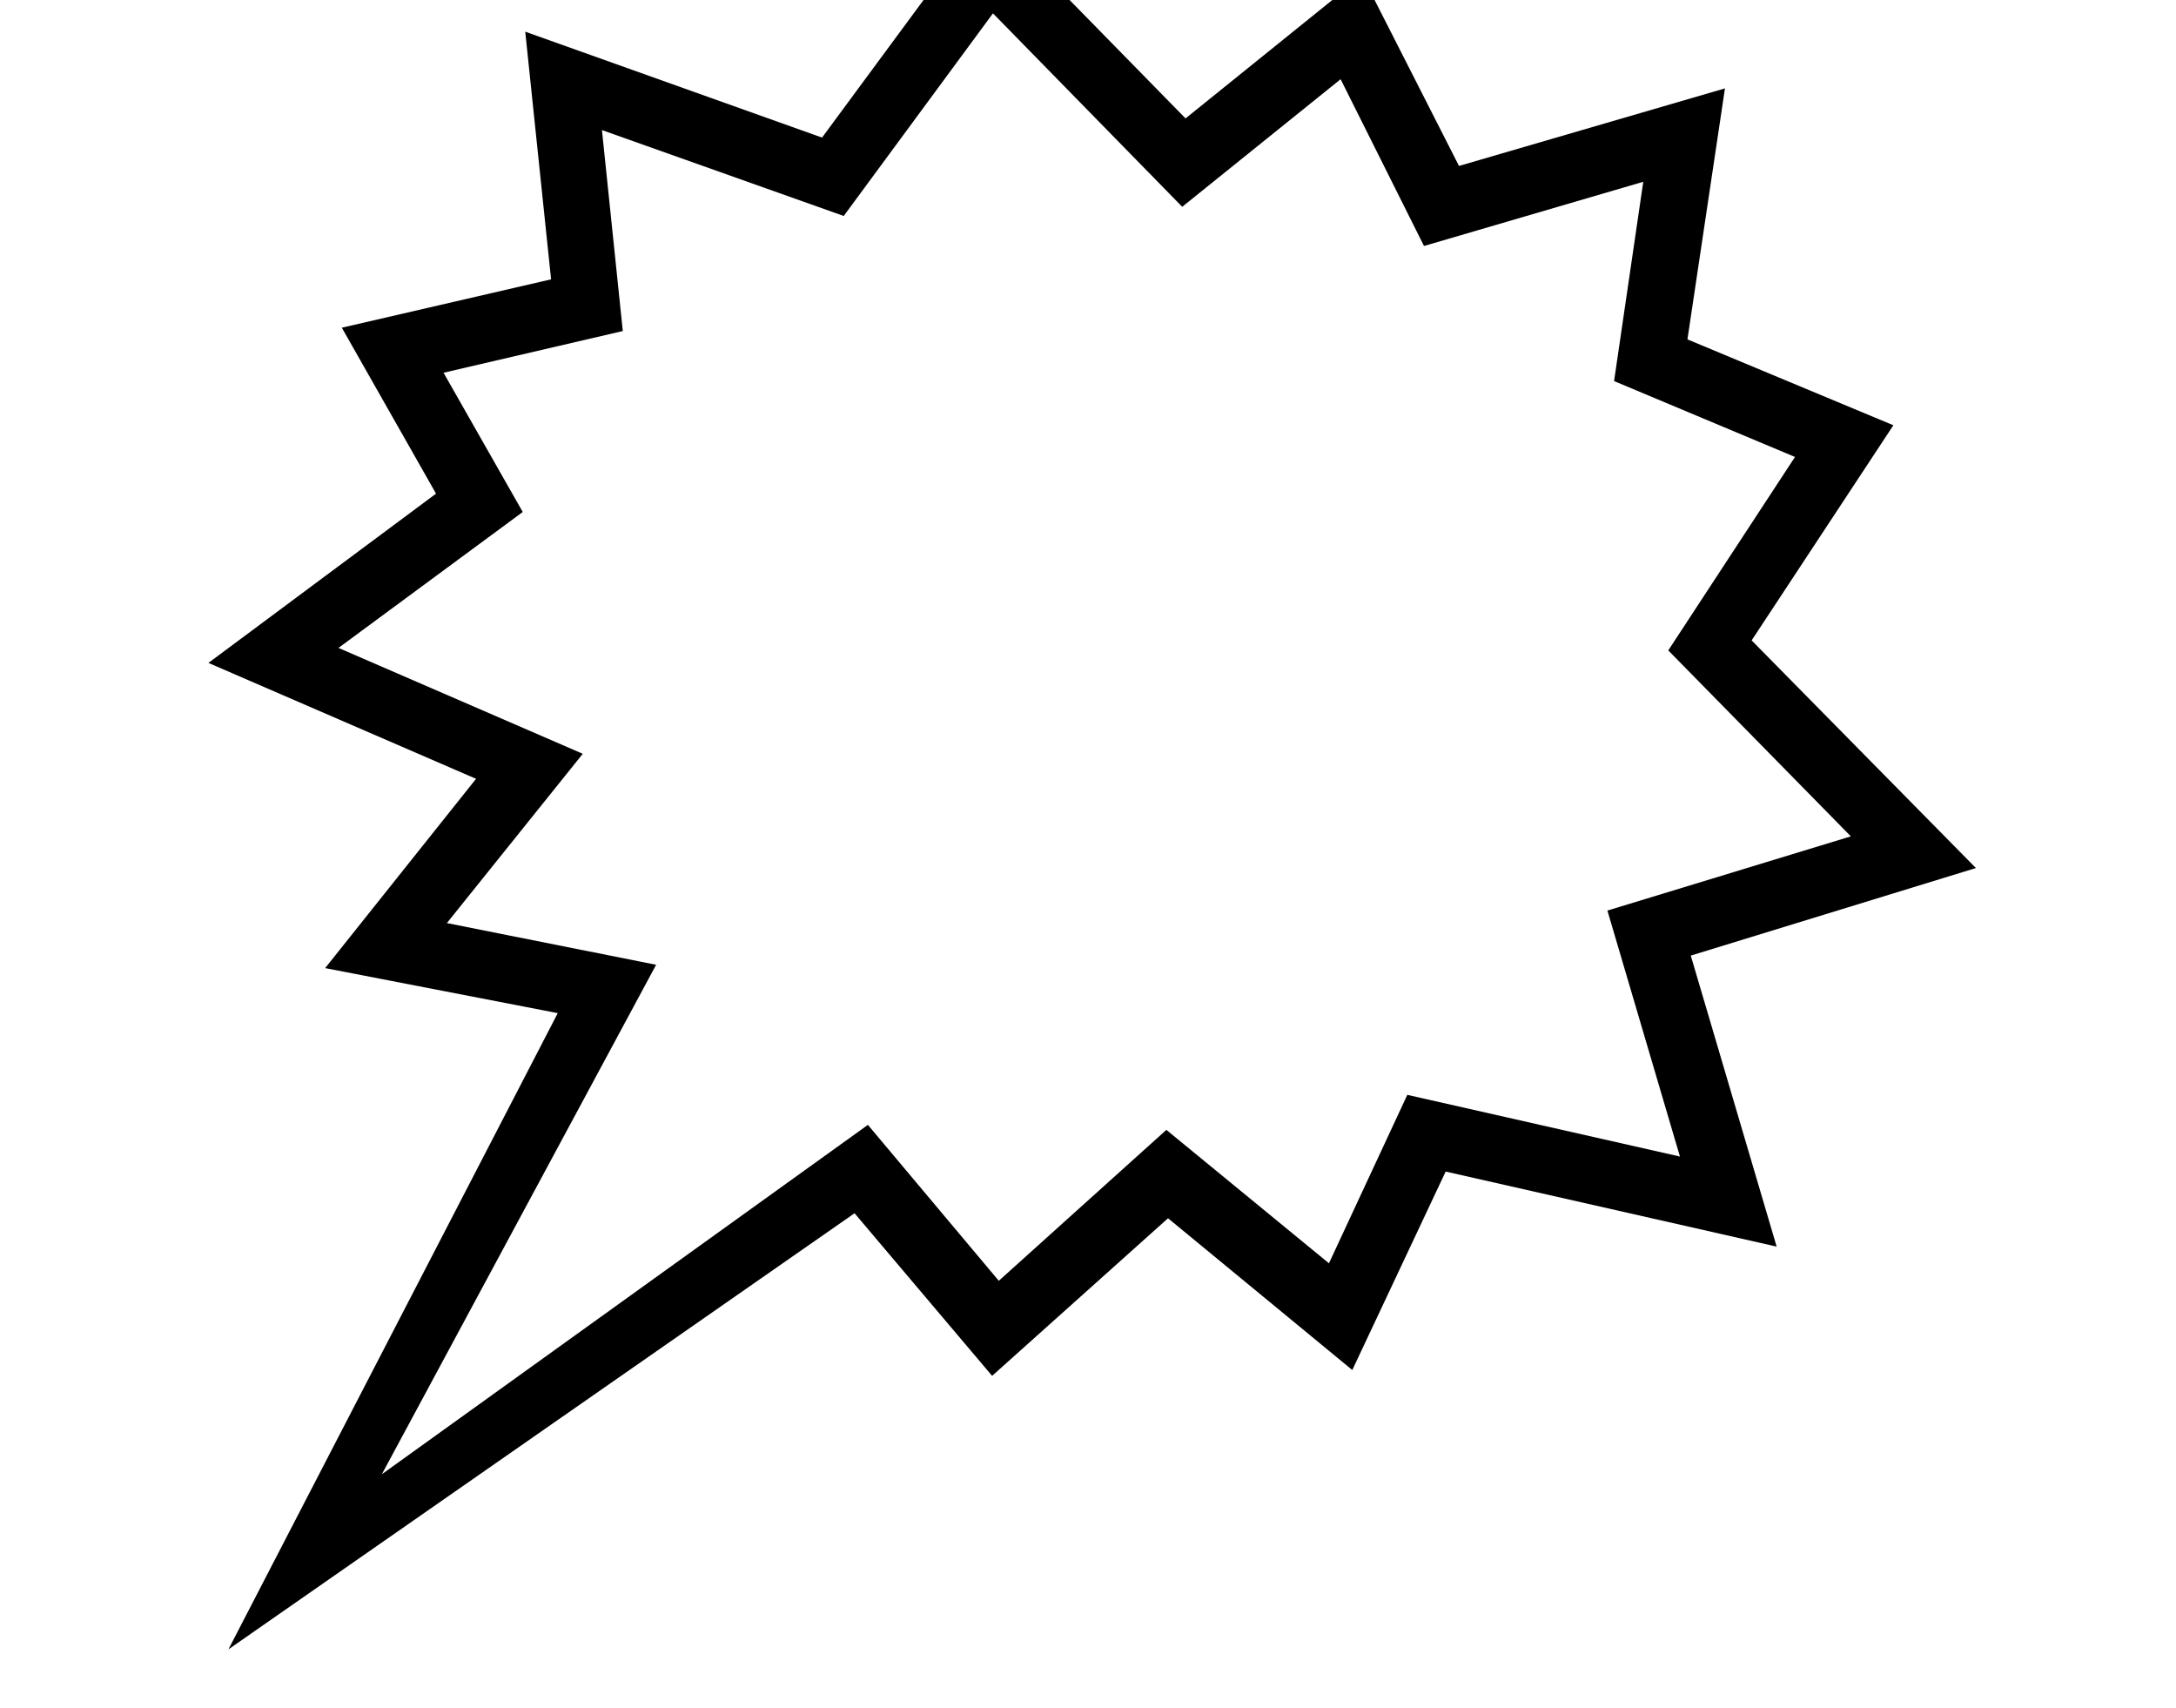 <svg xmlns="http://www.w3.org/2000/svg" viewBox="-10 0 2610 2048"><path d="m264 1978 395-763-279-54 181-227-321-139 273-203-113-199 251-58-31-297 356 127 197-267 239 244 212-171 116 228 319-93-45 301 247 103-170 258 269 273-342 105 103 349-397-90-112 238-221-182-211 189-165-195zm184-210 583-419 157 187 201-181 195 160 94-202 327 74-87-295 292-89-219-223 152-232-217-91 35-239-263 77-100-200-190 153-227-232-179 243-290-103 25 241-215 50 95 167-221 163 293 127-163 203 251 50z"/></svg>